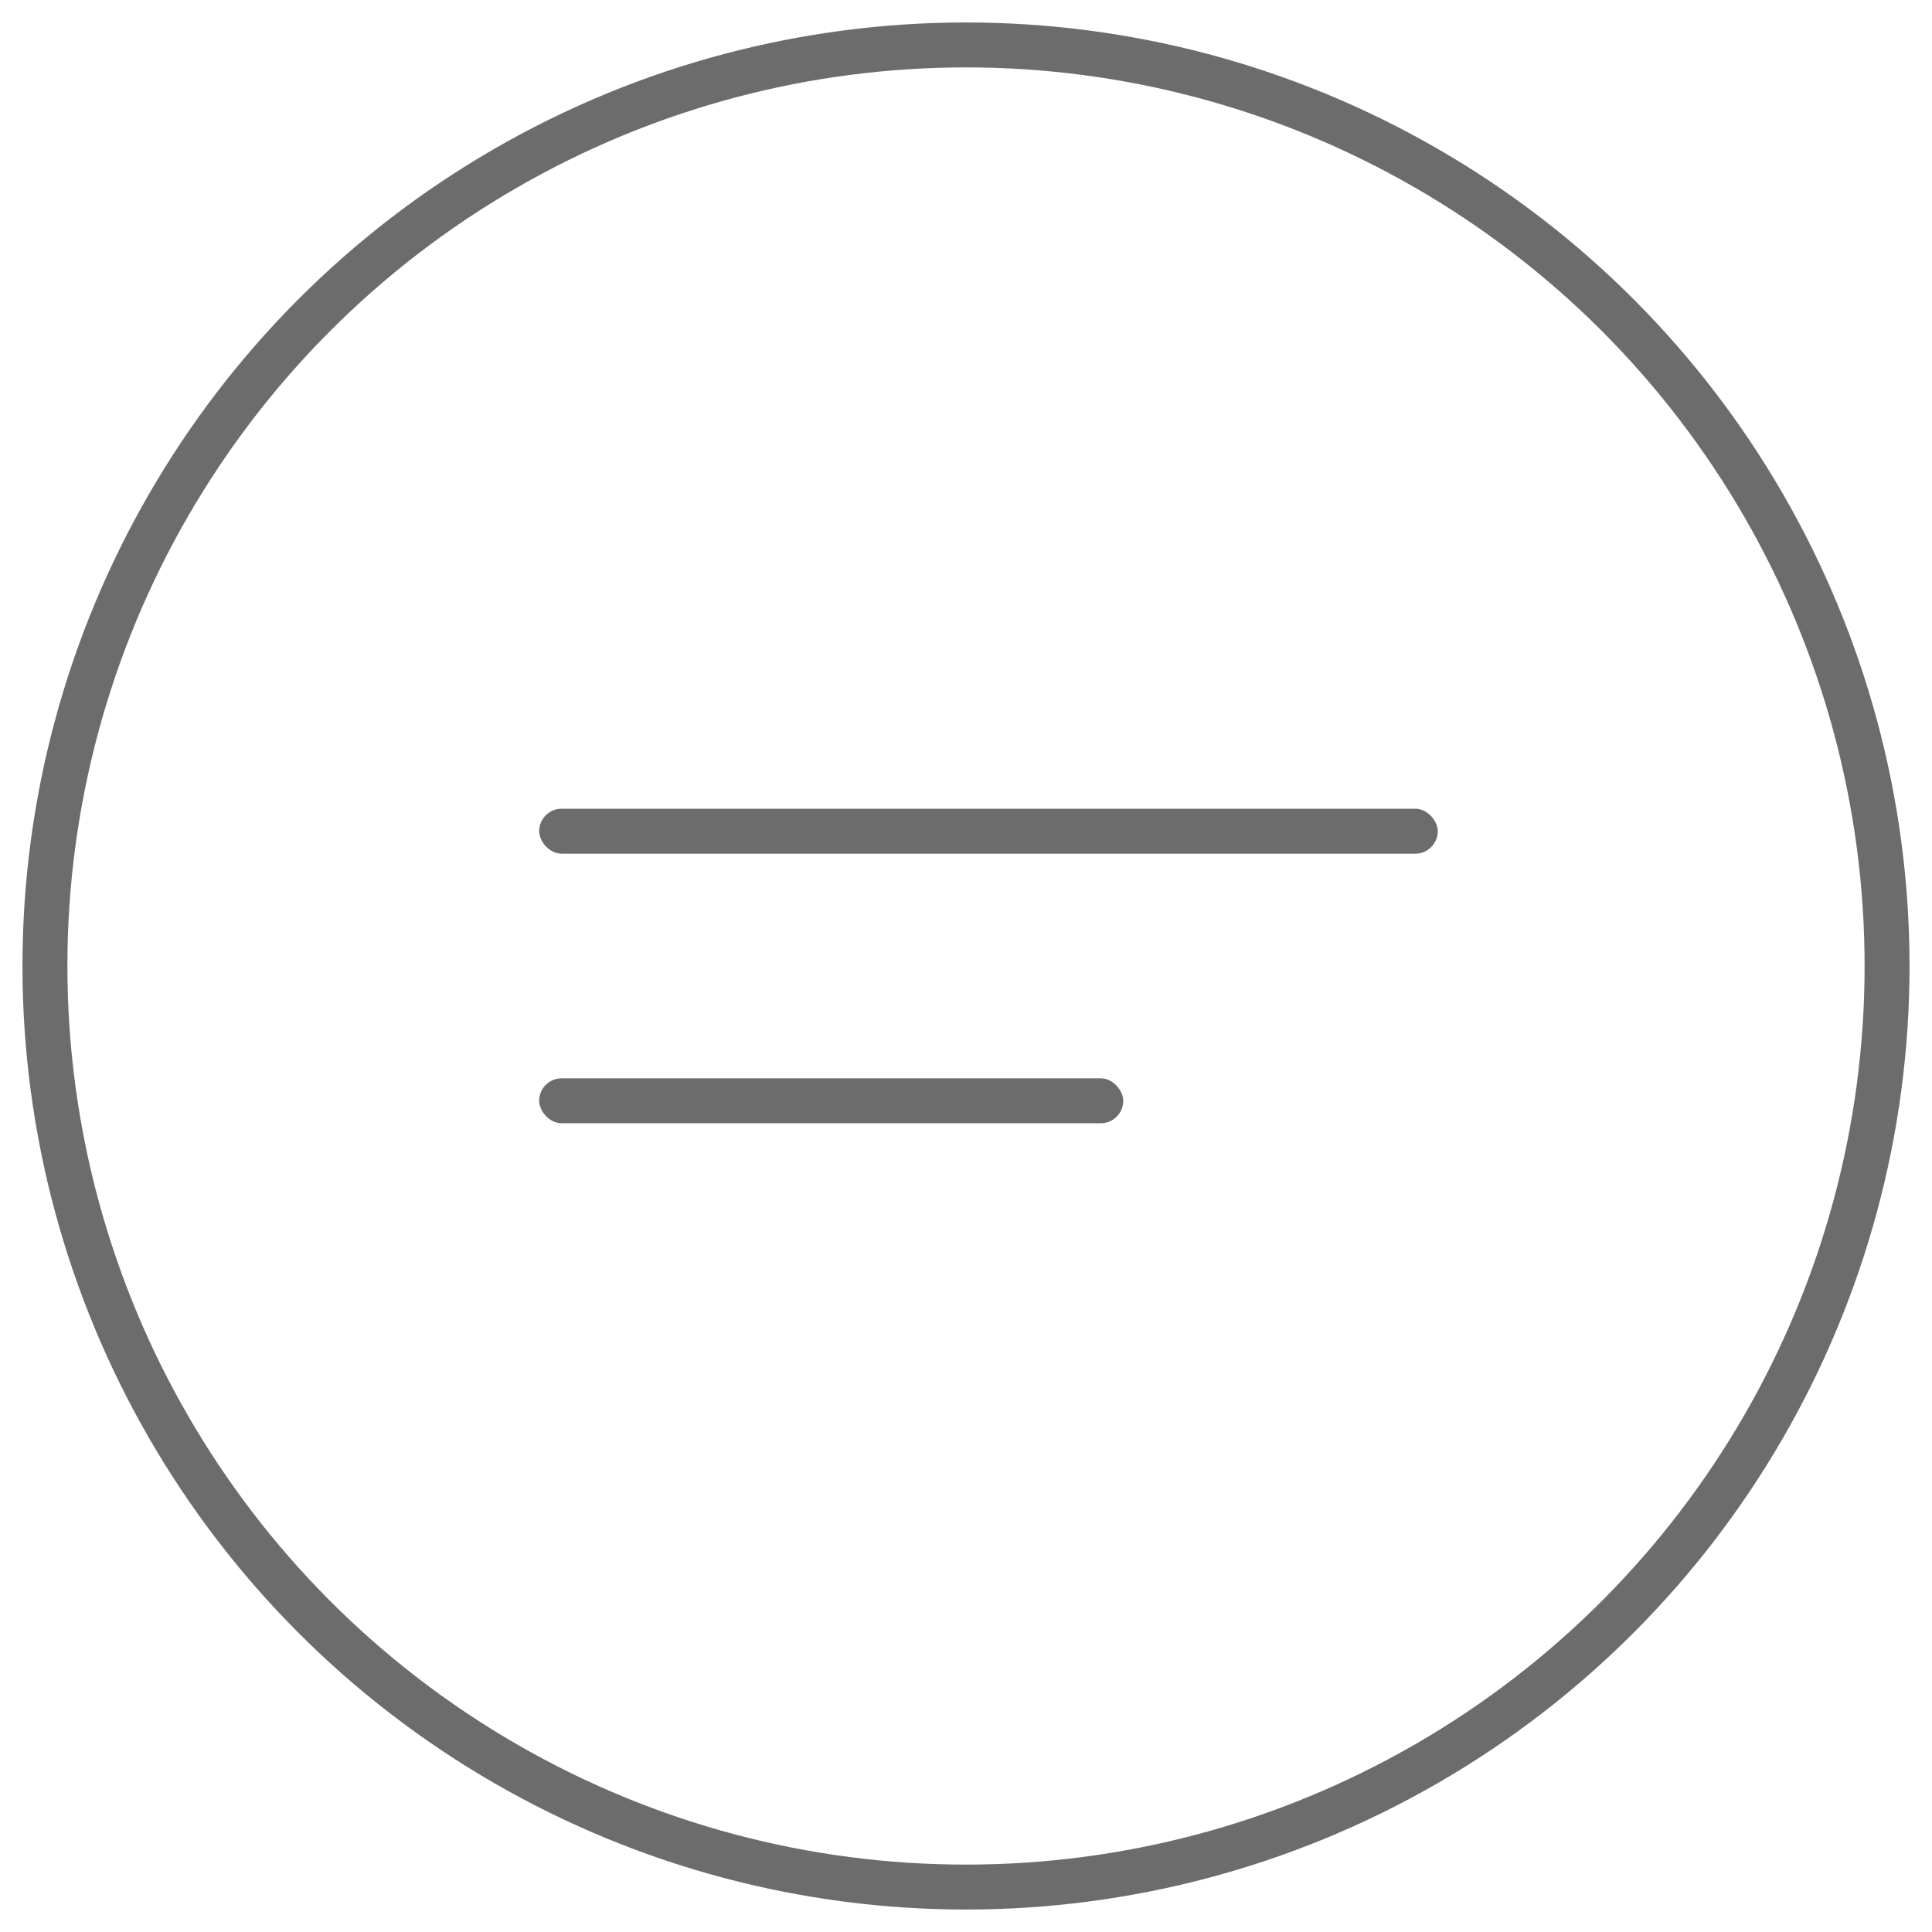 <svg width="43" height="43" viewBox="0 0 43 43" fill="none" xmlns="http://www.w3.org/2000/svg">
<circle opacity="0.6" cx="21.5" cy="21.5" r="20.5" stroke="#0A0A0D"/>
<rect opacity="0.6" x="12" y="18" width="20" height="1" rx="0.5" fill="#0A0A0D"/>
<rect opacity="0.6" x="12" y="24" width="13" height="1" rx="0.5" fill="#0A0A0D"/>
</svg>
